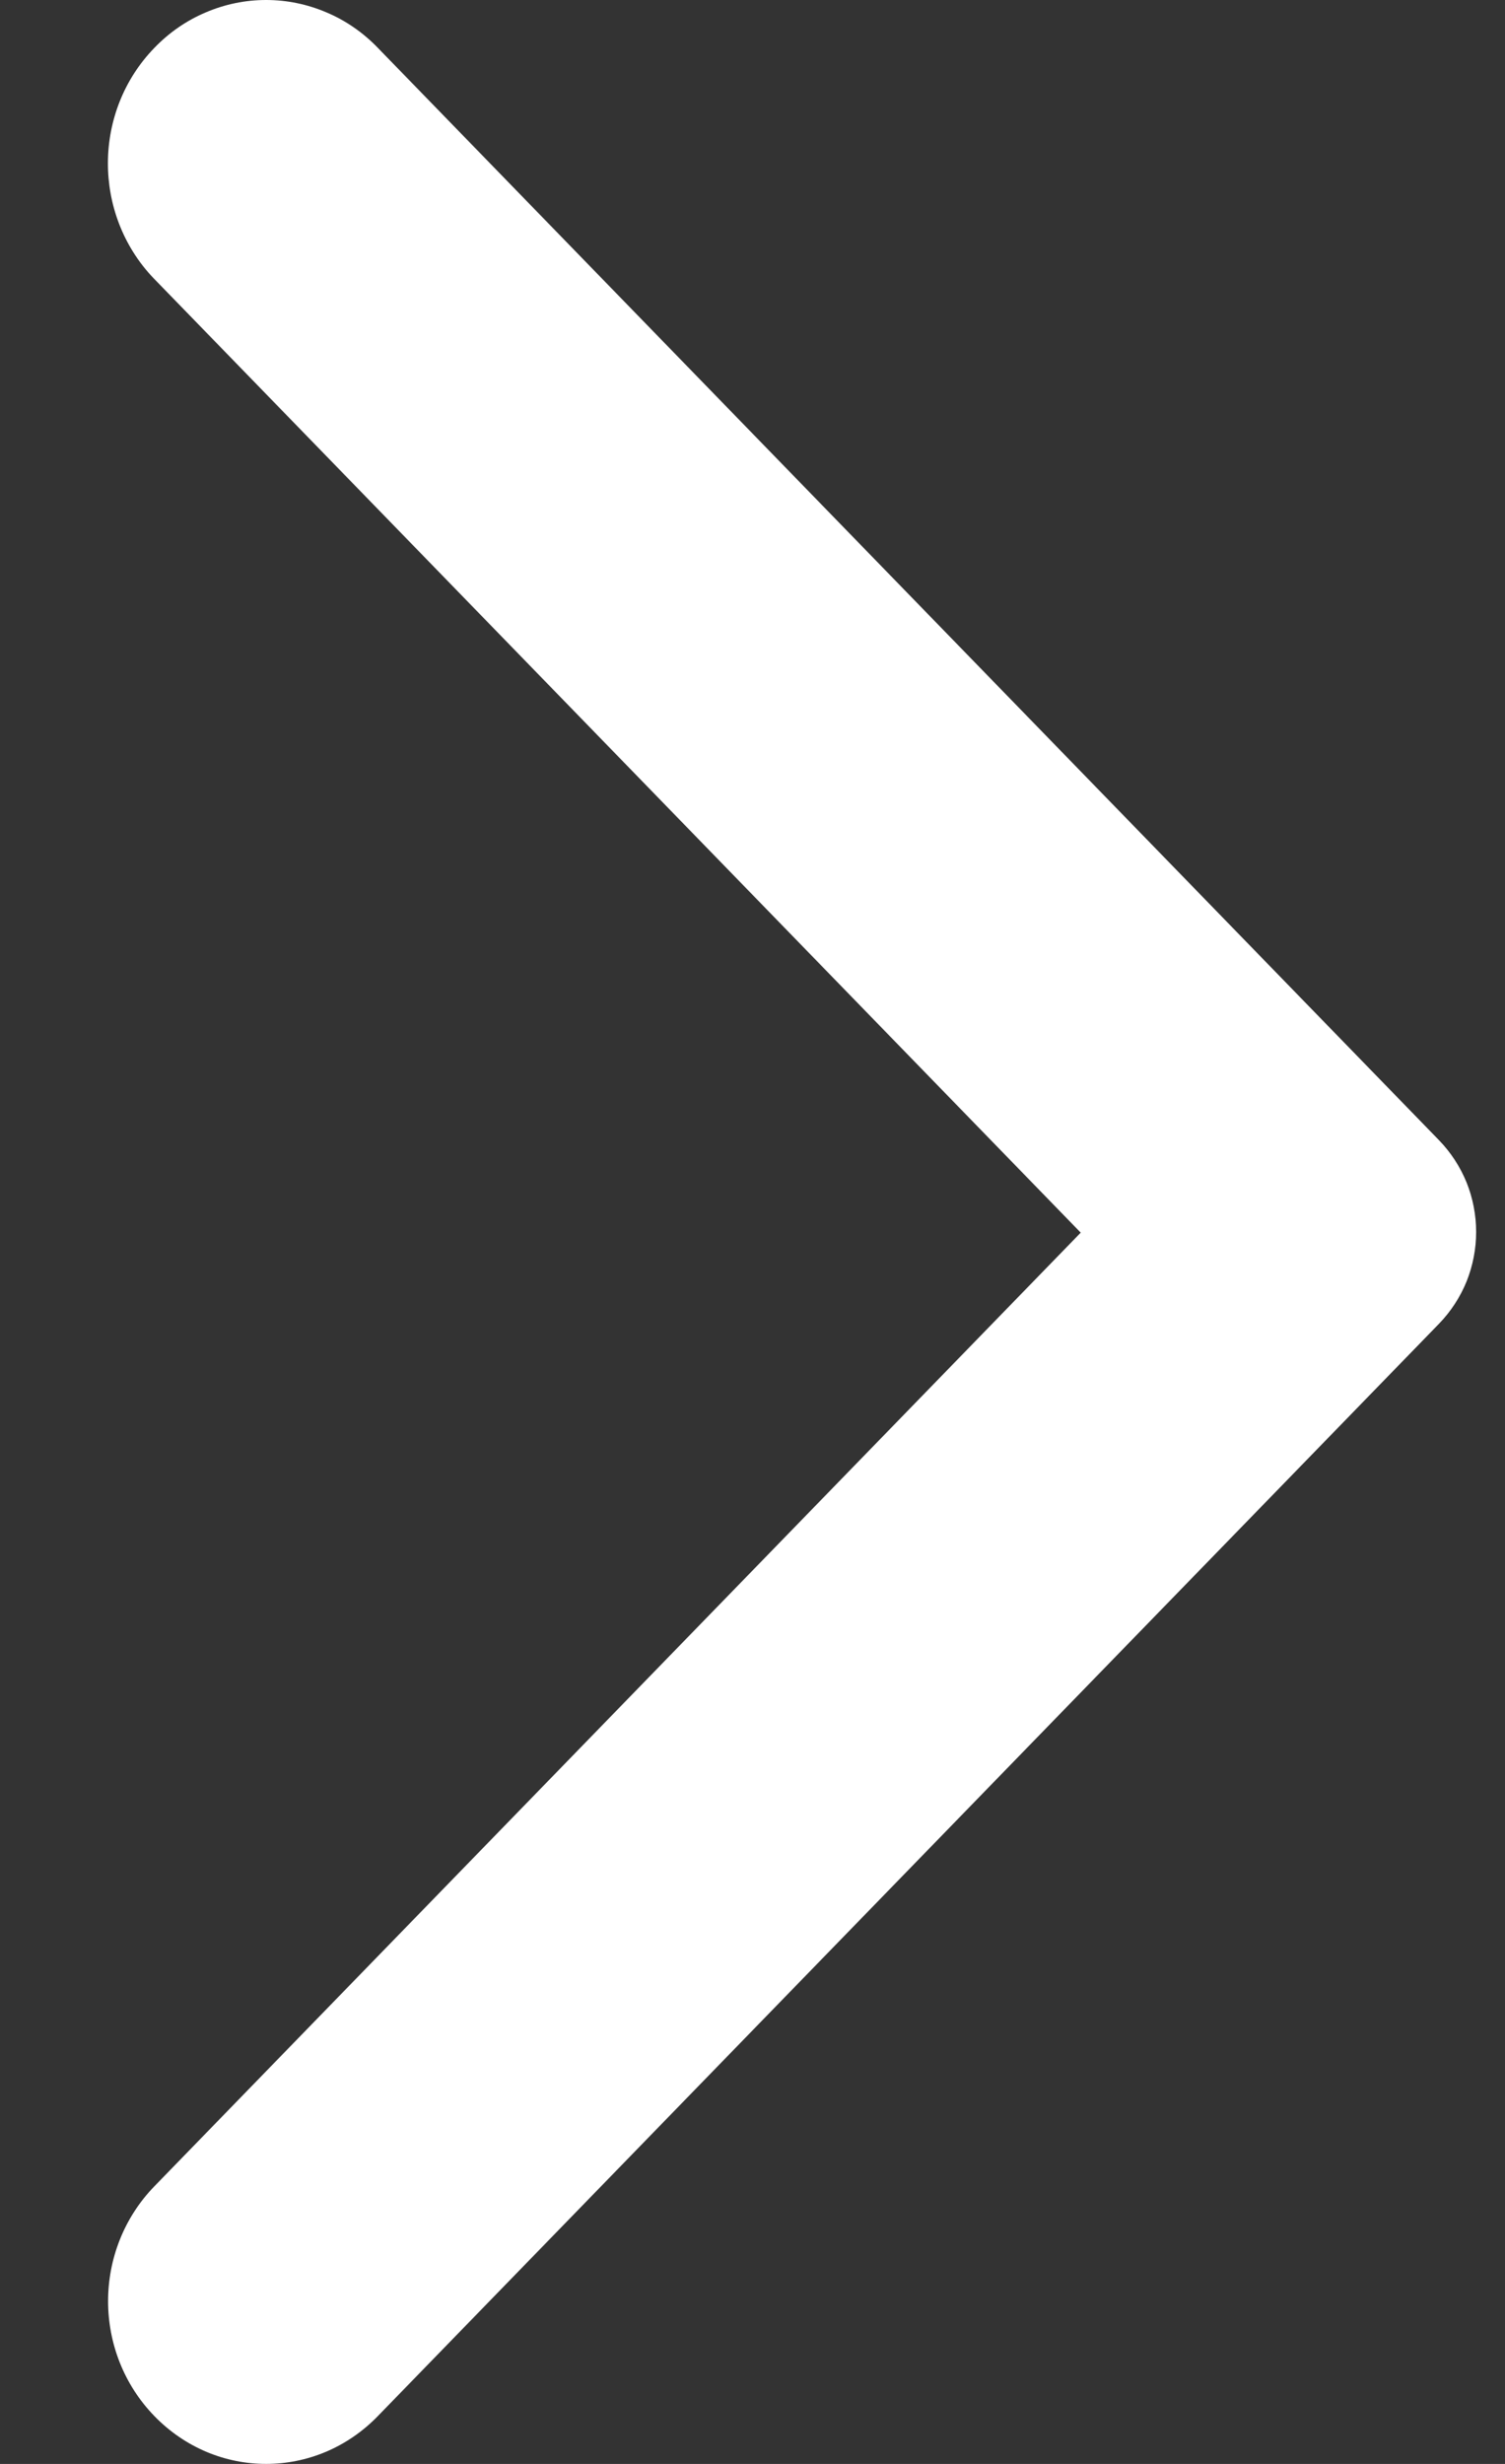 <svg width="11" height="18" viewBox="0 0 11 18" fill="none" xmlns="http://www.w3.org/2000/svg">
<rect x="0" y="0" width="11" height="18" fill="#333333" stroke="none"/>
<path d="M1.129 0.349C1.236 0.238 1.363 0.15 1.503 0.091C1.643 0.031 1.793 0 1.945 0C2.097 0 2.247 0.031 2.387 0.091C2.527 0.15 2.654 0.238 2.761 0.349L10.519 8.331C10.604 8.419 10.672 8.523 10.719 8.638C10.765 8.752 10.789 8.876 10.789 9C10.789 9.124 10.765 9.247 10.719 9.362C10.672 9.477 10.604 9.581 10.519 9.669L2.761 17.651C2.309 18.116 1.581 18.116 1.129 17.651C0.677 17.186 0.677 16.436 1.129 15.971L7.899 9.005L1.119 2.029C0.677 1.563 0.677 0.814 1.129 0.349Z" fill="white"/>
</svg>
